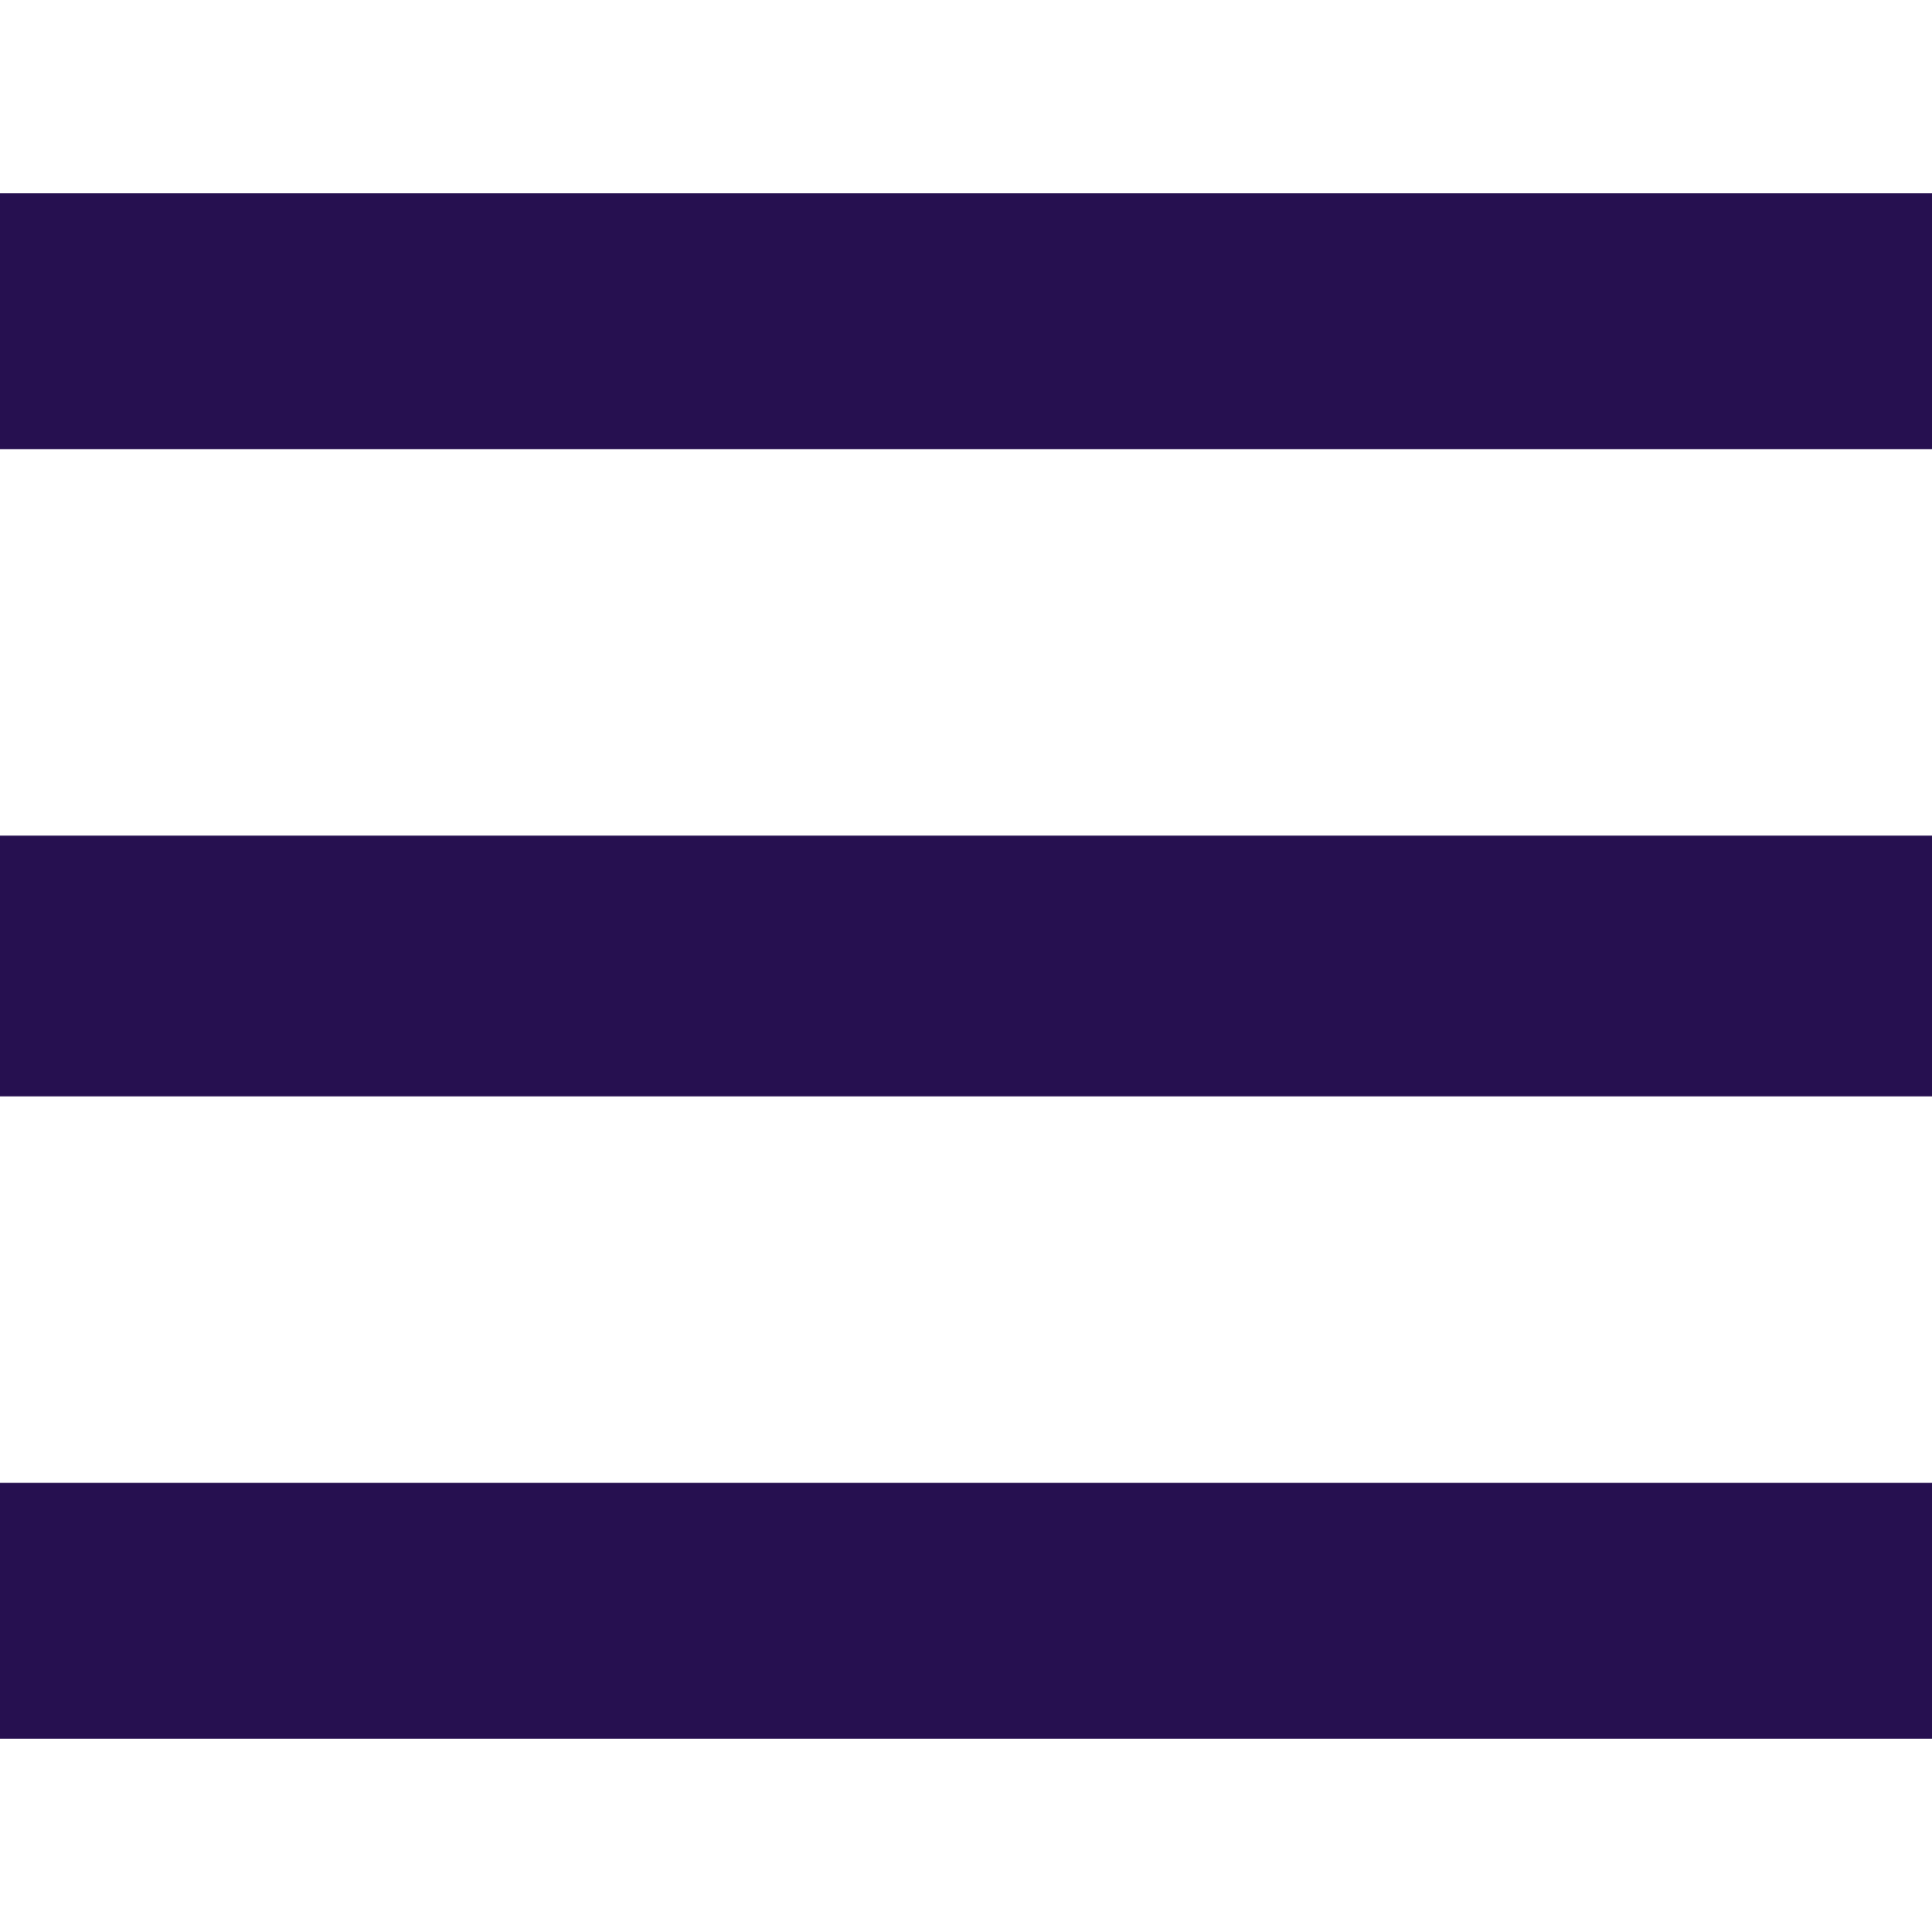 <svg id="Layer_1" data-name="Layer 1" xmlns="http://www.w3.org/2000/svg" viewBox="0 0 40 40"><defs><style>.cls-1{fill:#261050;}</style></defs><title>menu</title><g id="Navicon"><polygon id="Fill-19" class="cls-1" points="0 4 40 4 40 9.3 0 9.3 0 4"/><polygon id="Fill-20" class="cls-1" points="0 17.3 40 17.3 40 22.7 0 22.7 0 17.3"/><polygon id="Fill-21" class="cls-1" points="0 30.7 40 30.7 40 36 0 36 0 30.7"/></g></svg>